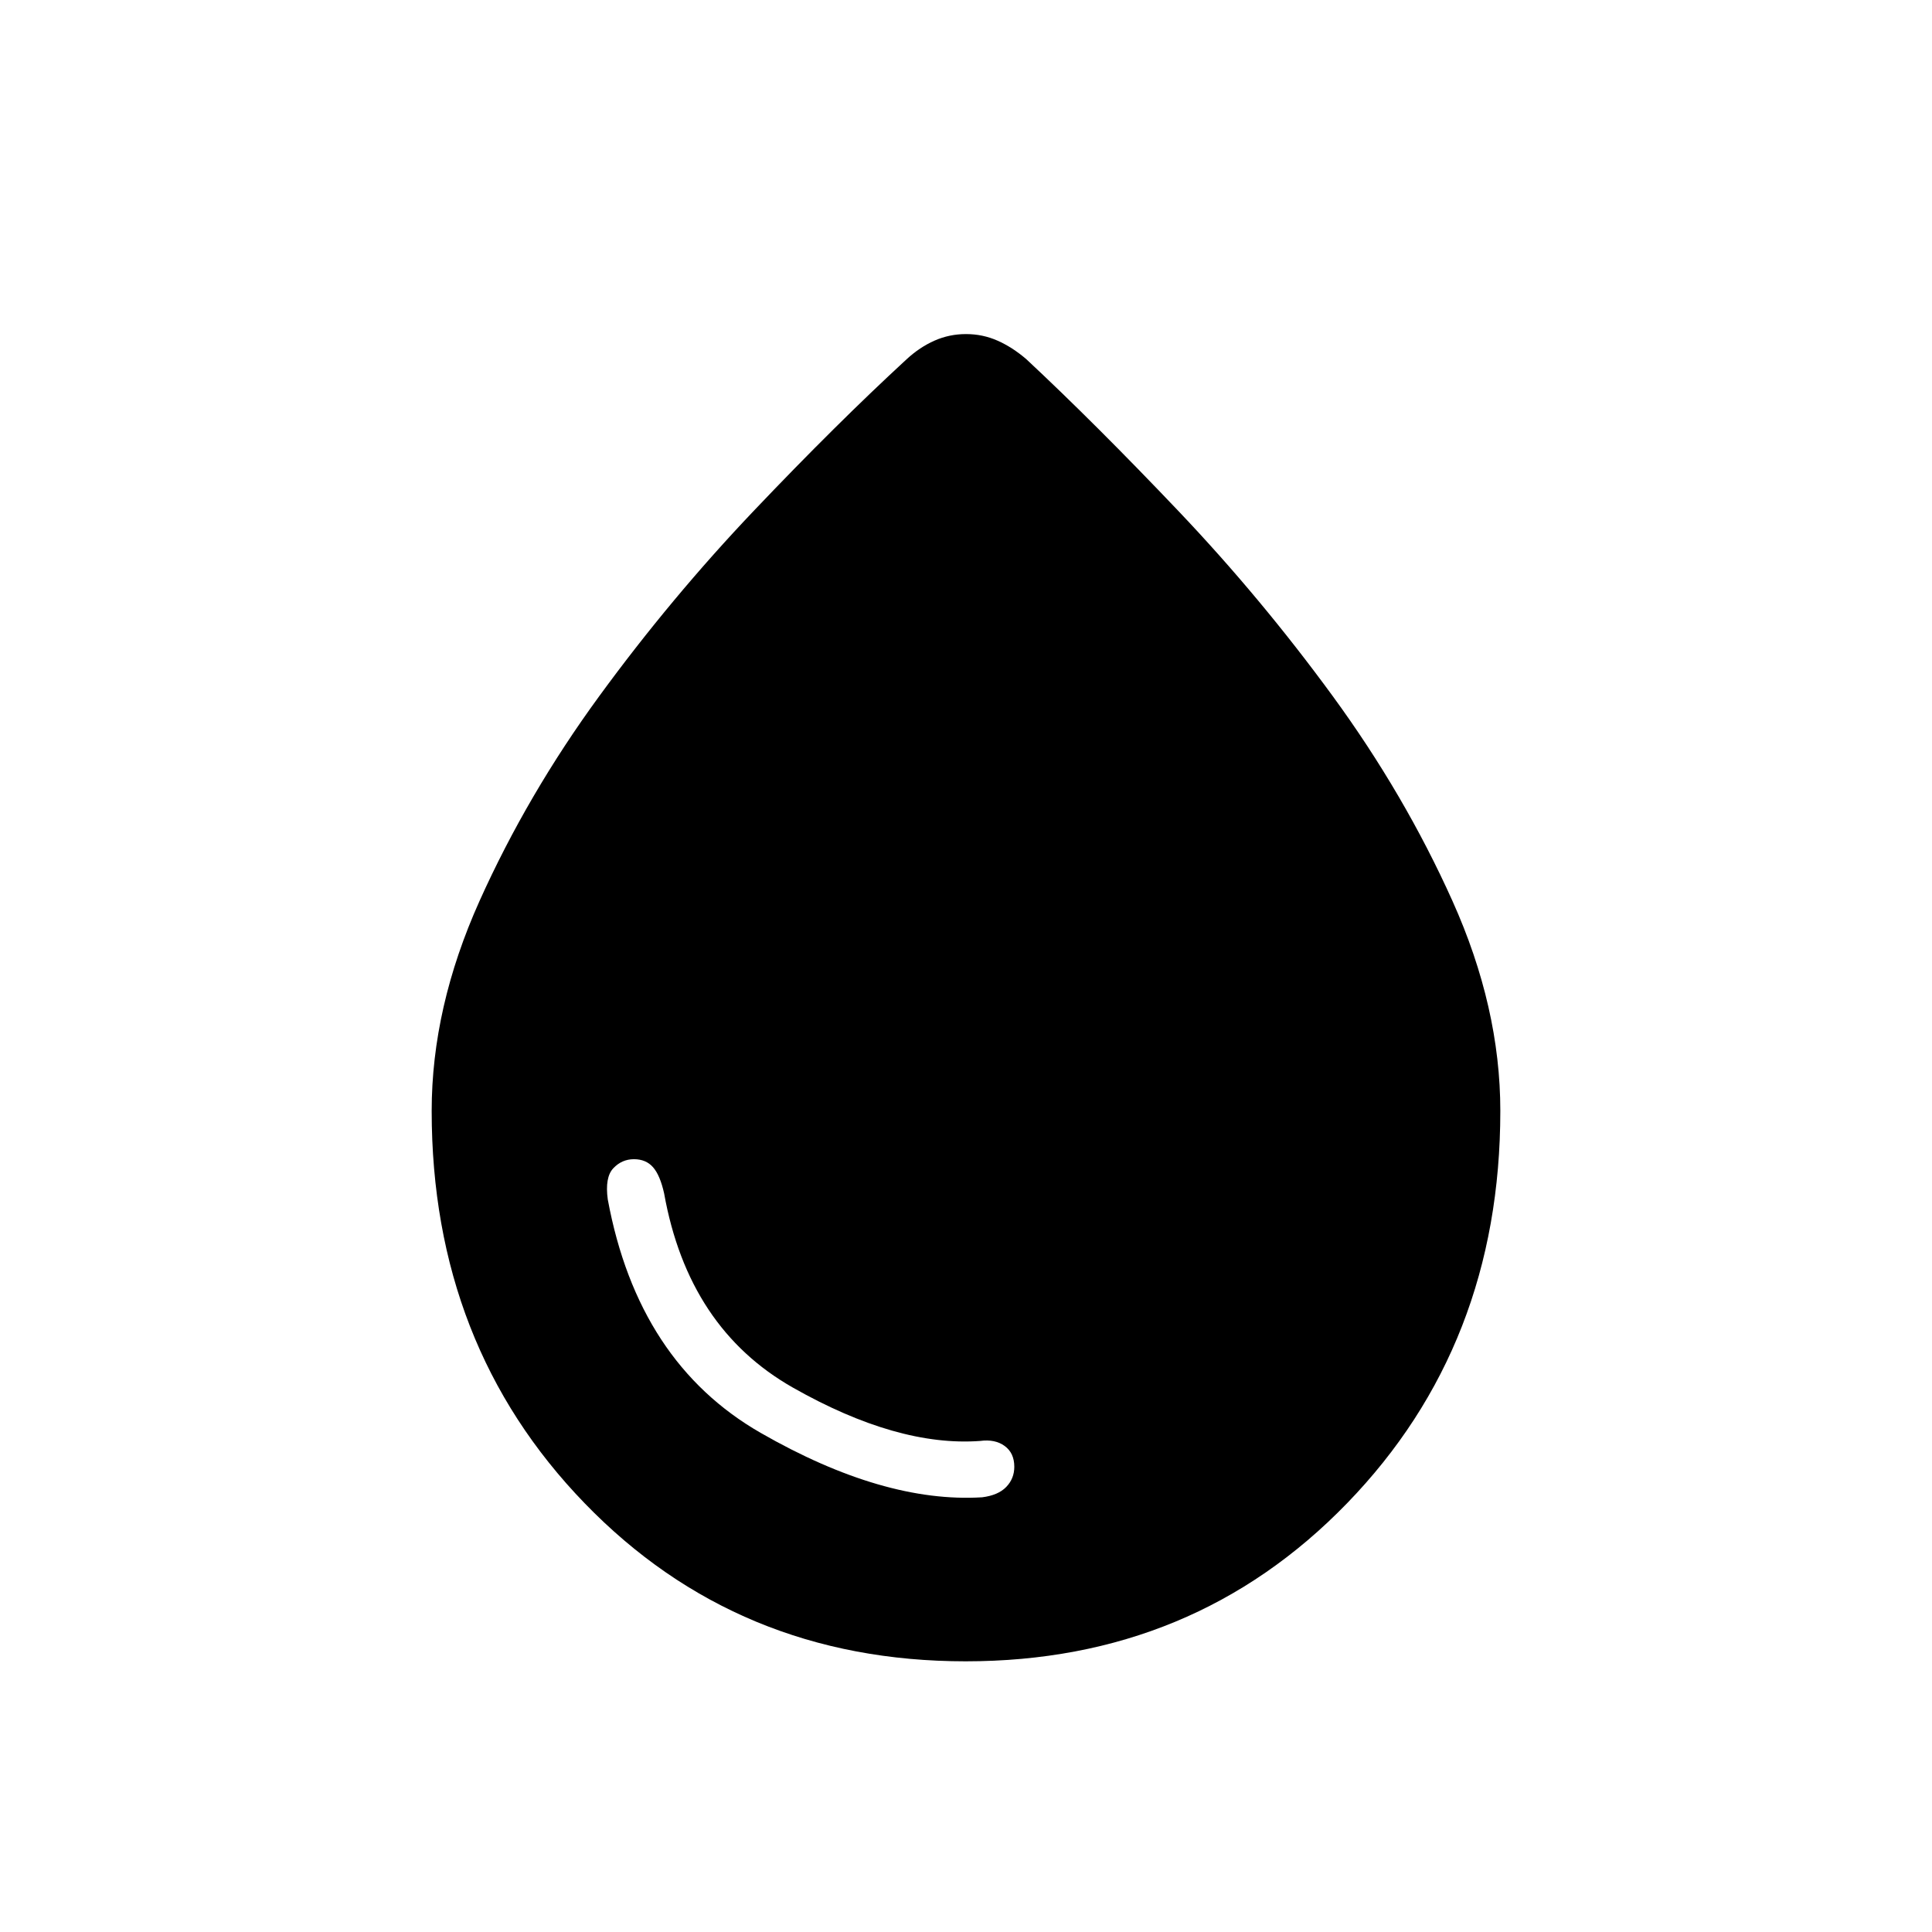 <svg xmlns="http://www.w3.org/2000/svg" height="24" viewBox="0 -960 960 960" width="24"><path d="M479.87-134.5q-113.37 0-189.37-78.56-76-78.55-76-194.94 0-51.43 23.8-104.36t59.5-101.78q35.7-48.86 76.75-92.04 41.05-43.18 75.95-75.32 6.5-6 13.87-9.25Q471.73-794 480-794t15.63 3.25Q503-787.5 510-781.5q34.4 32.14 75.45 75.32Q626.5-663 662.2-614.14q35.7 48.85 59.5 101.78 23.8 52.93 23.8 104.36 0 116.39-76.13 194.94-76.14 78.56-189.5 78.56ZM488-216q8-1 12-5.15t4-10.01q0-6.84-4.78-10.34T487-244q-41 3-93-26.5T330-367q-2-9-5.5-13t-9.5-4q-6 0-10.25 4.5T302-364q15 81 76 116t110 32Z"/></svg>